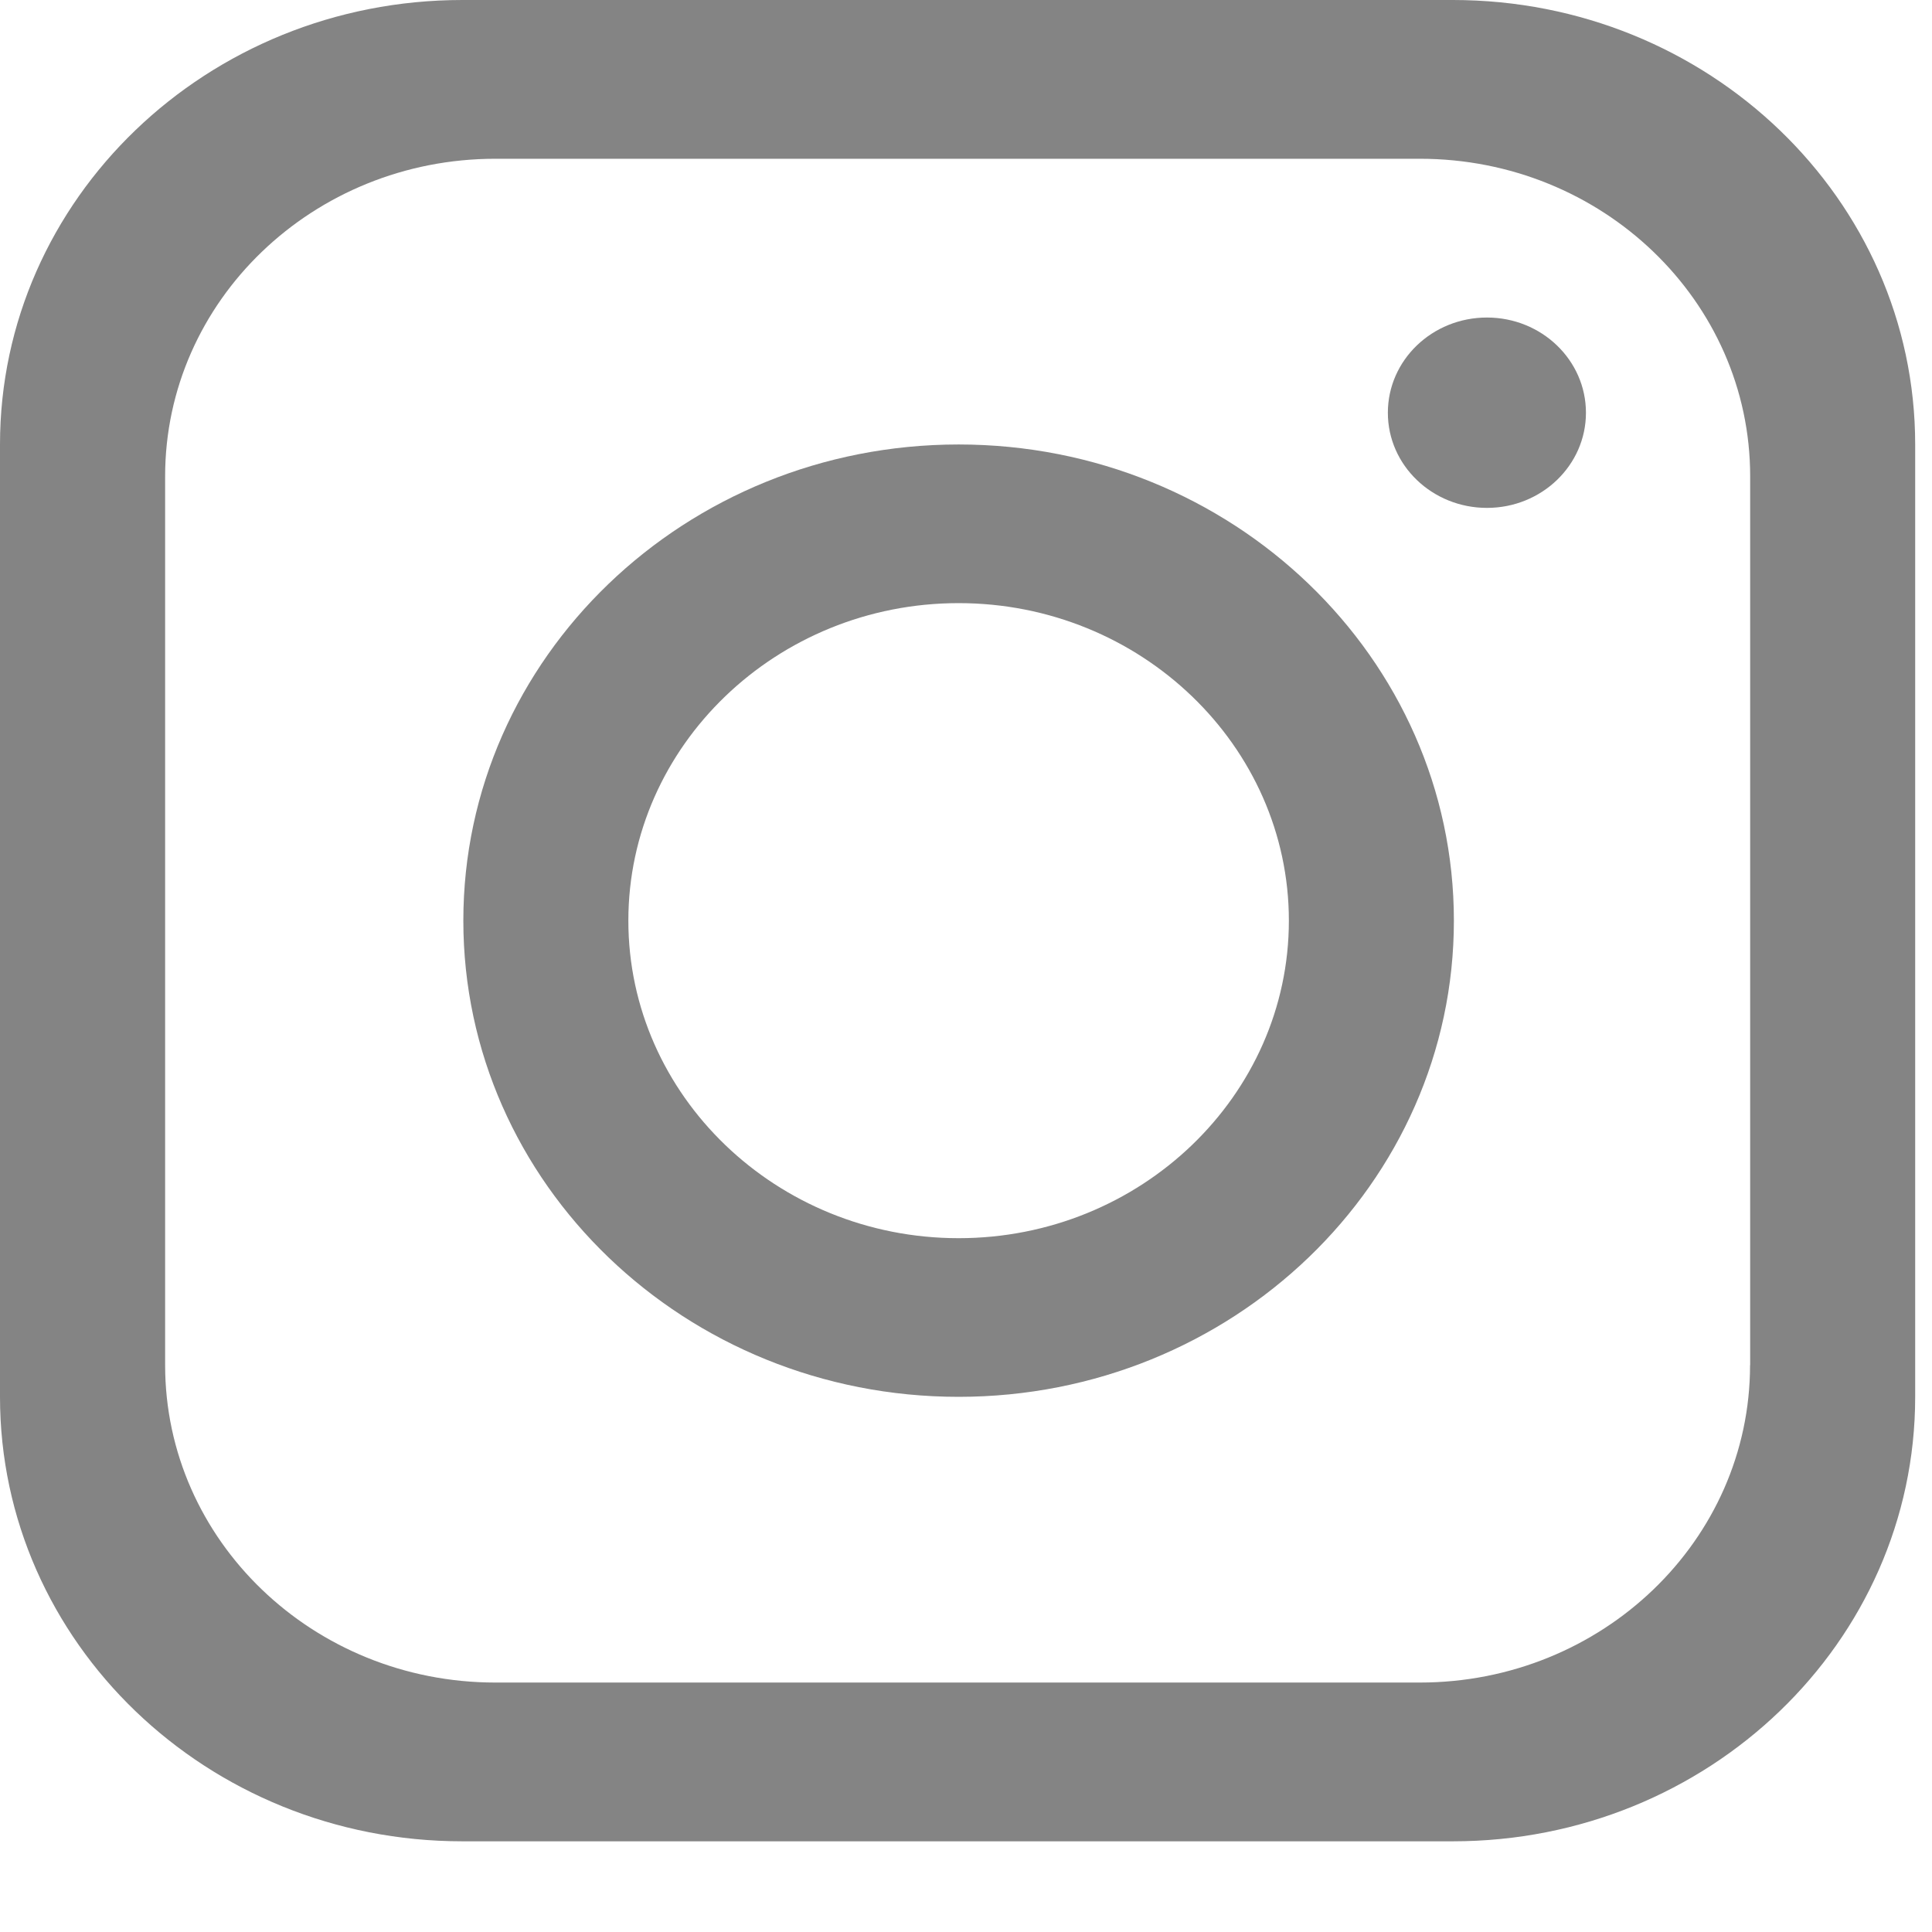 <svg width="17" height="17" viewBox="0 0 17 17" fill="none" xmlns="http://www.w3.org/2000/svg">
<path d="M12.784 0H4.068C1.822 0 0 1.751 0 3.911V12.291C0 14.451 1.822 16.202 4.068 16.202H12.784C15.03 16.202 16.852 14.451 16.852 12.291V3.911C16.852 1.751 15.03 0 12.784 0ZM15.399 12.012C15.399 13.554 14.098 14.805 12.493 14.805H4.359C2.755 14.805 1.453 13.554 1.453 12.012V4.191C1.453 2.648 2.755 1.397 4.359 1.397H12.494C14.098 1.397 15.4 2.648 15.4 4.191V12.012H15.399Z" fill="#424242" fill-opacity="0.65"/>
<path d="M8.435 3.911C6.029 3.911 4.077 5.788 4.077 8.101C4.077 10.414 6.029 12.291 8.435 12.291C10.84 12.291 12.793 10.414 12.793 8.101C12.793 5.788 10.84 3.911 8.435 3.911ZM8.435 10.895C6.834 10.895 5.529 9.64 5.529 8.101C5.529 6.562 6.834 5.307 8.435 5.307C10.036 5.307 11.341 6.562 11.341 8.101C11.341 9.641 10.036 10.895 8.435 10.895Z" fill="#424242" fill-opacity="0.65"/>
<path d="M13.084 4.469C13.565 4.469 13.955 4.094 13.955 3.632C13.955 3.169 13.565 2.794 13.084 2.794C12.602 2.794 12.212 3.169 12.212 3.632C12.212 4.094 12.602 4.469 13.084 4.469Z" fill="#424242" fill-opacity="0.65"/>
</svg>
